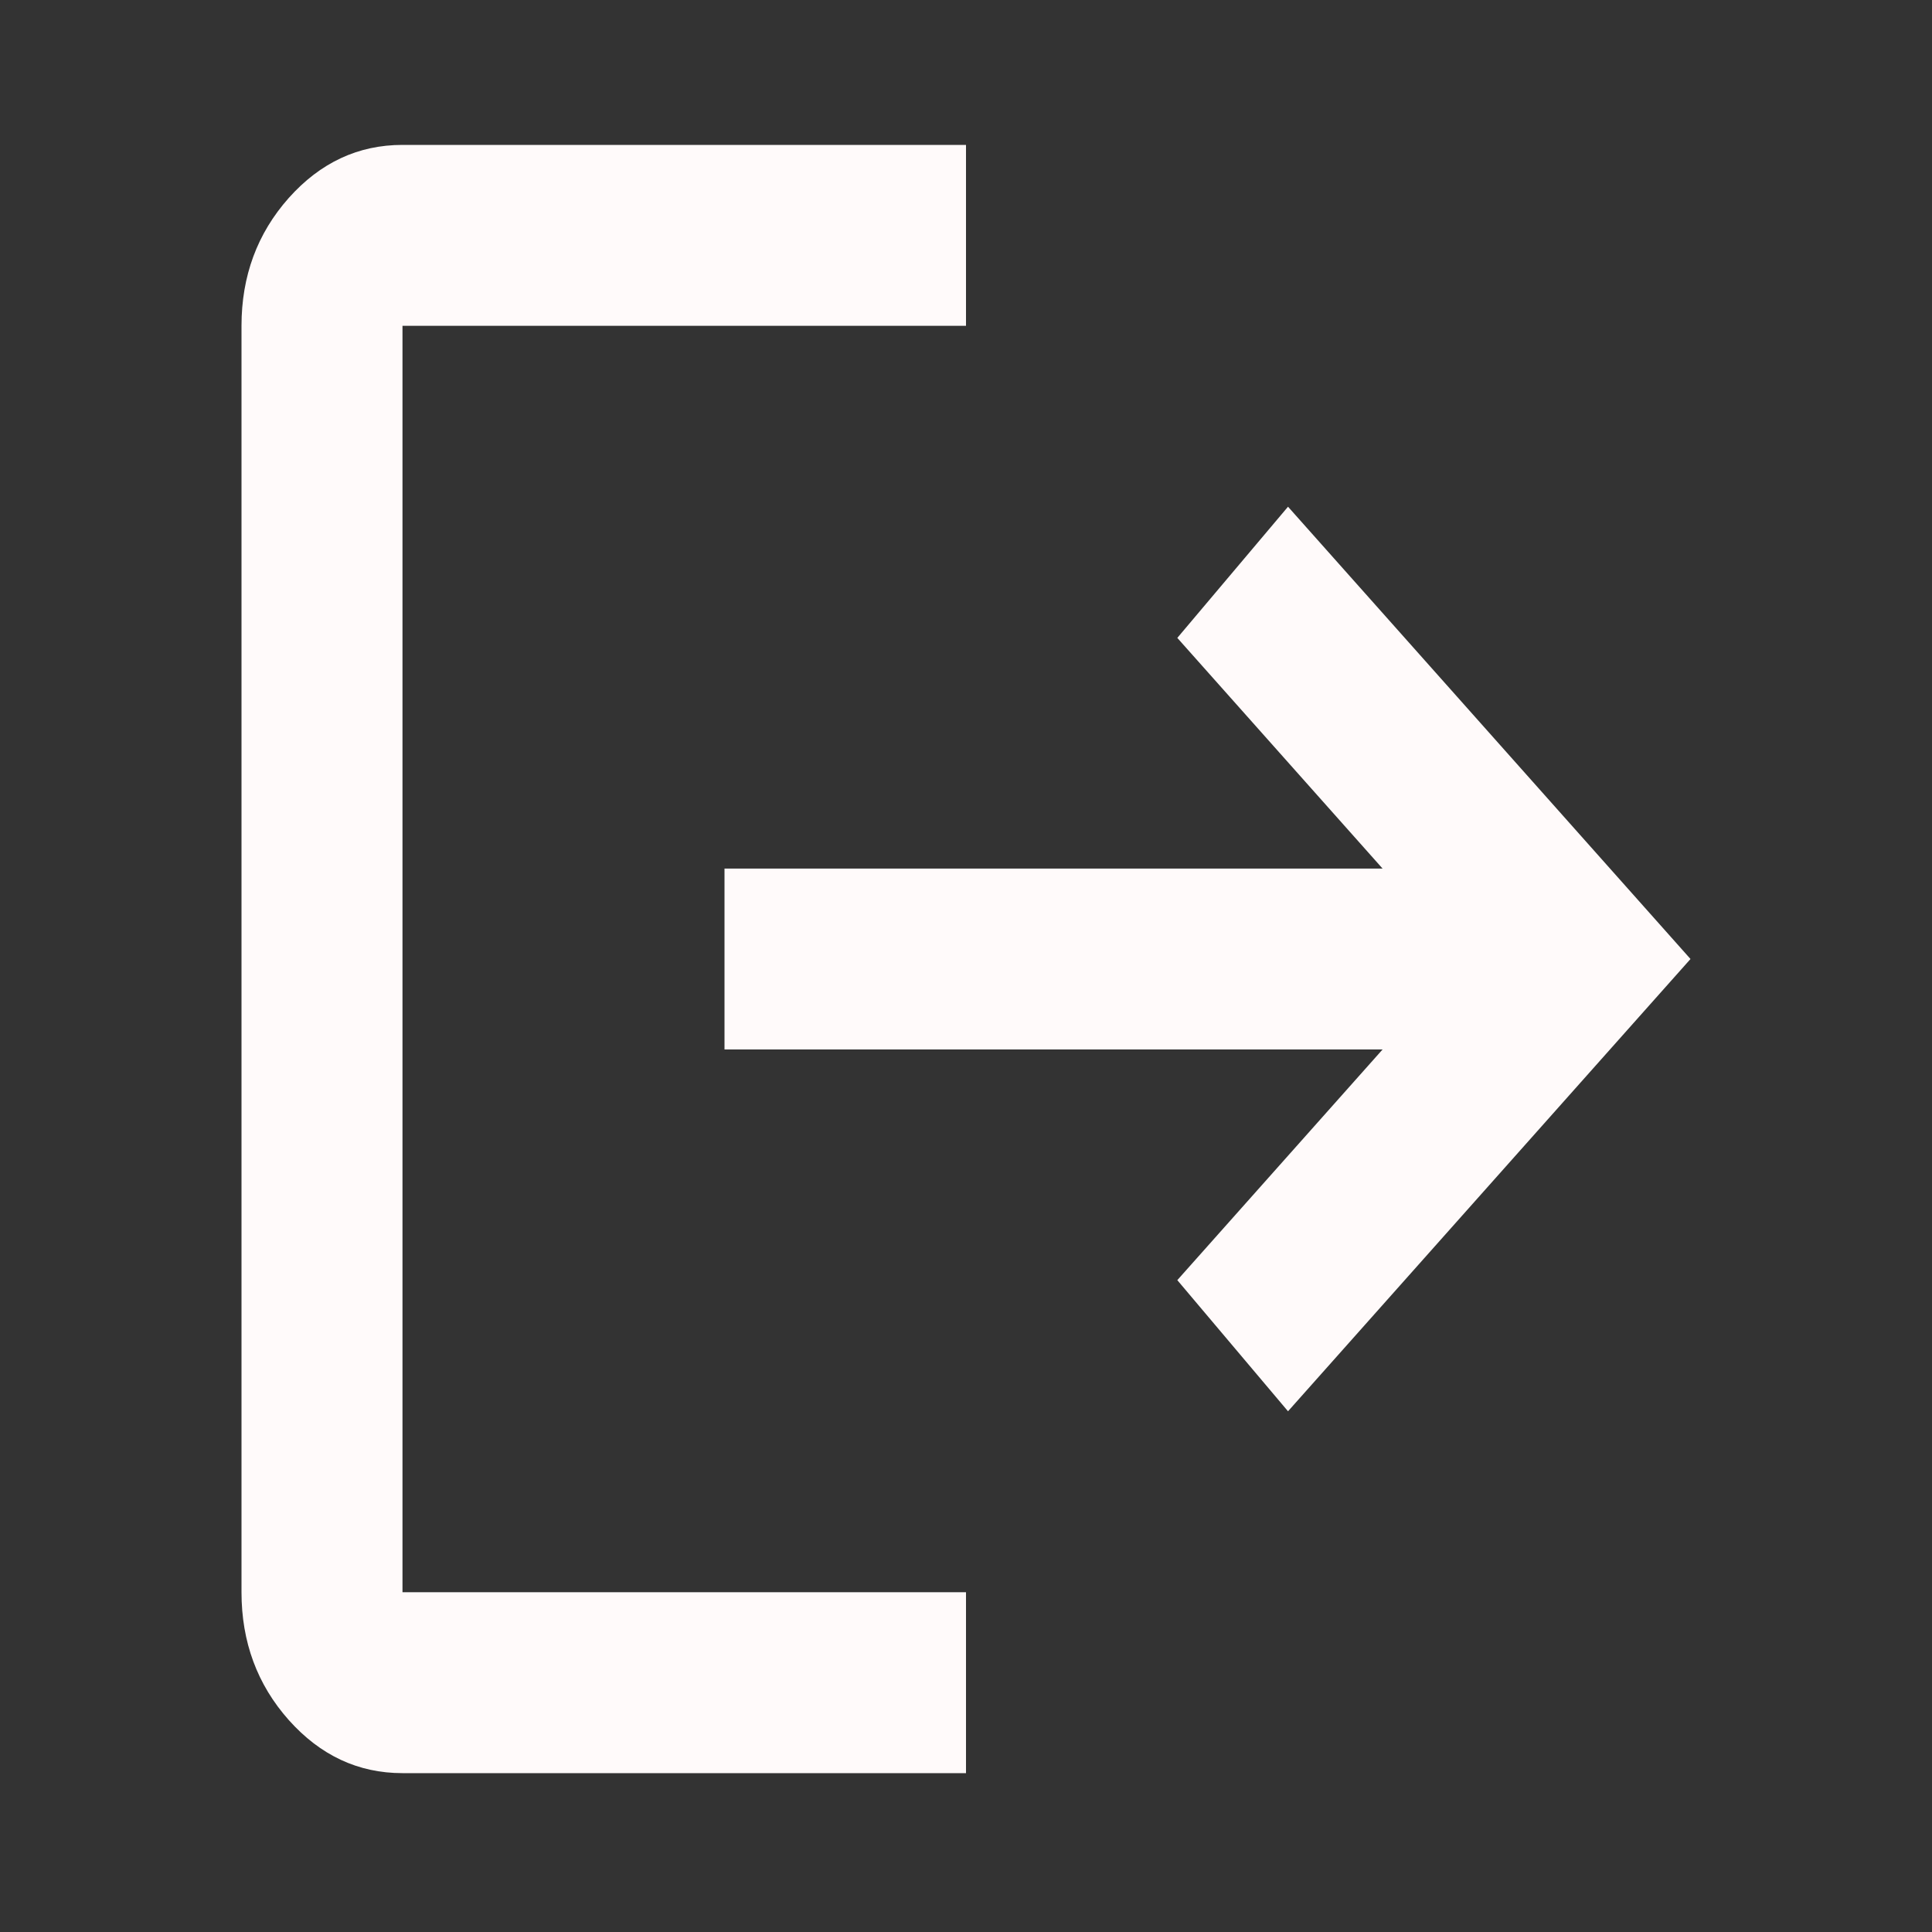 <svg width="40" height="40" viewBox="0 0 40 40" fill="none" xmlns="http://www.w3.org/2000/svg">
<rect x="0" y="0" width="40" height="40" fill="#333333" stroke="none"/>
<mask id="mask0_6_4277" style="mask-type:alpha" maskUnits="userSpaceOnUse" x="0" y="0" width="40" height="40">
<rect width="40" height="40" fill="#D9D9D9"/>
</mask>
<g mask="url(#mask0_6_4277)">
<path d="M8.333 36.711C7.417 36.711 6.632 36.344 5.978 35.611C5.326 34.877 5 33.995 5 32.965V6.746C5 5.716 5.326 4.833 5.978 4.099C6.632 3.366 7.417 3 8.333 3H20V6.746H8.333V32.965H20V36.711H8.333ZM26.667 29.219L24.375 26.504L28.625 21.728H15V17.983H28.625L24.375 13.207L26.667 10.491L35 19.855L26.667 29.219Z" fill="#FFFAFA"/>
</g>
</svg>
